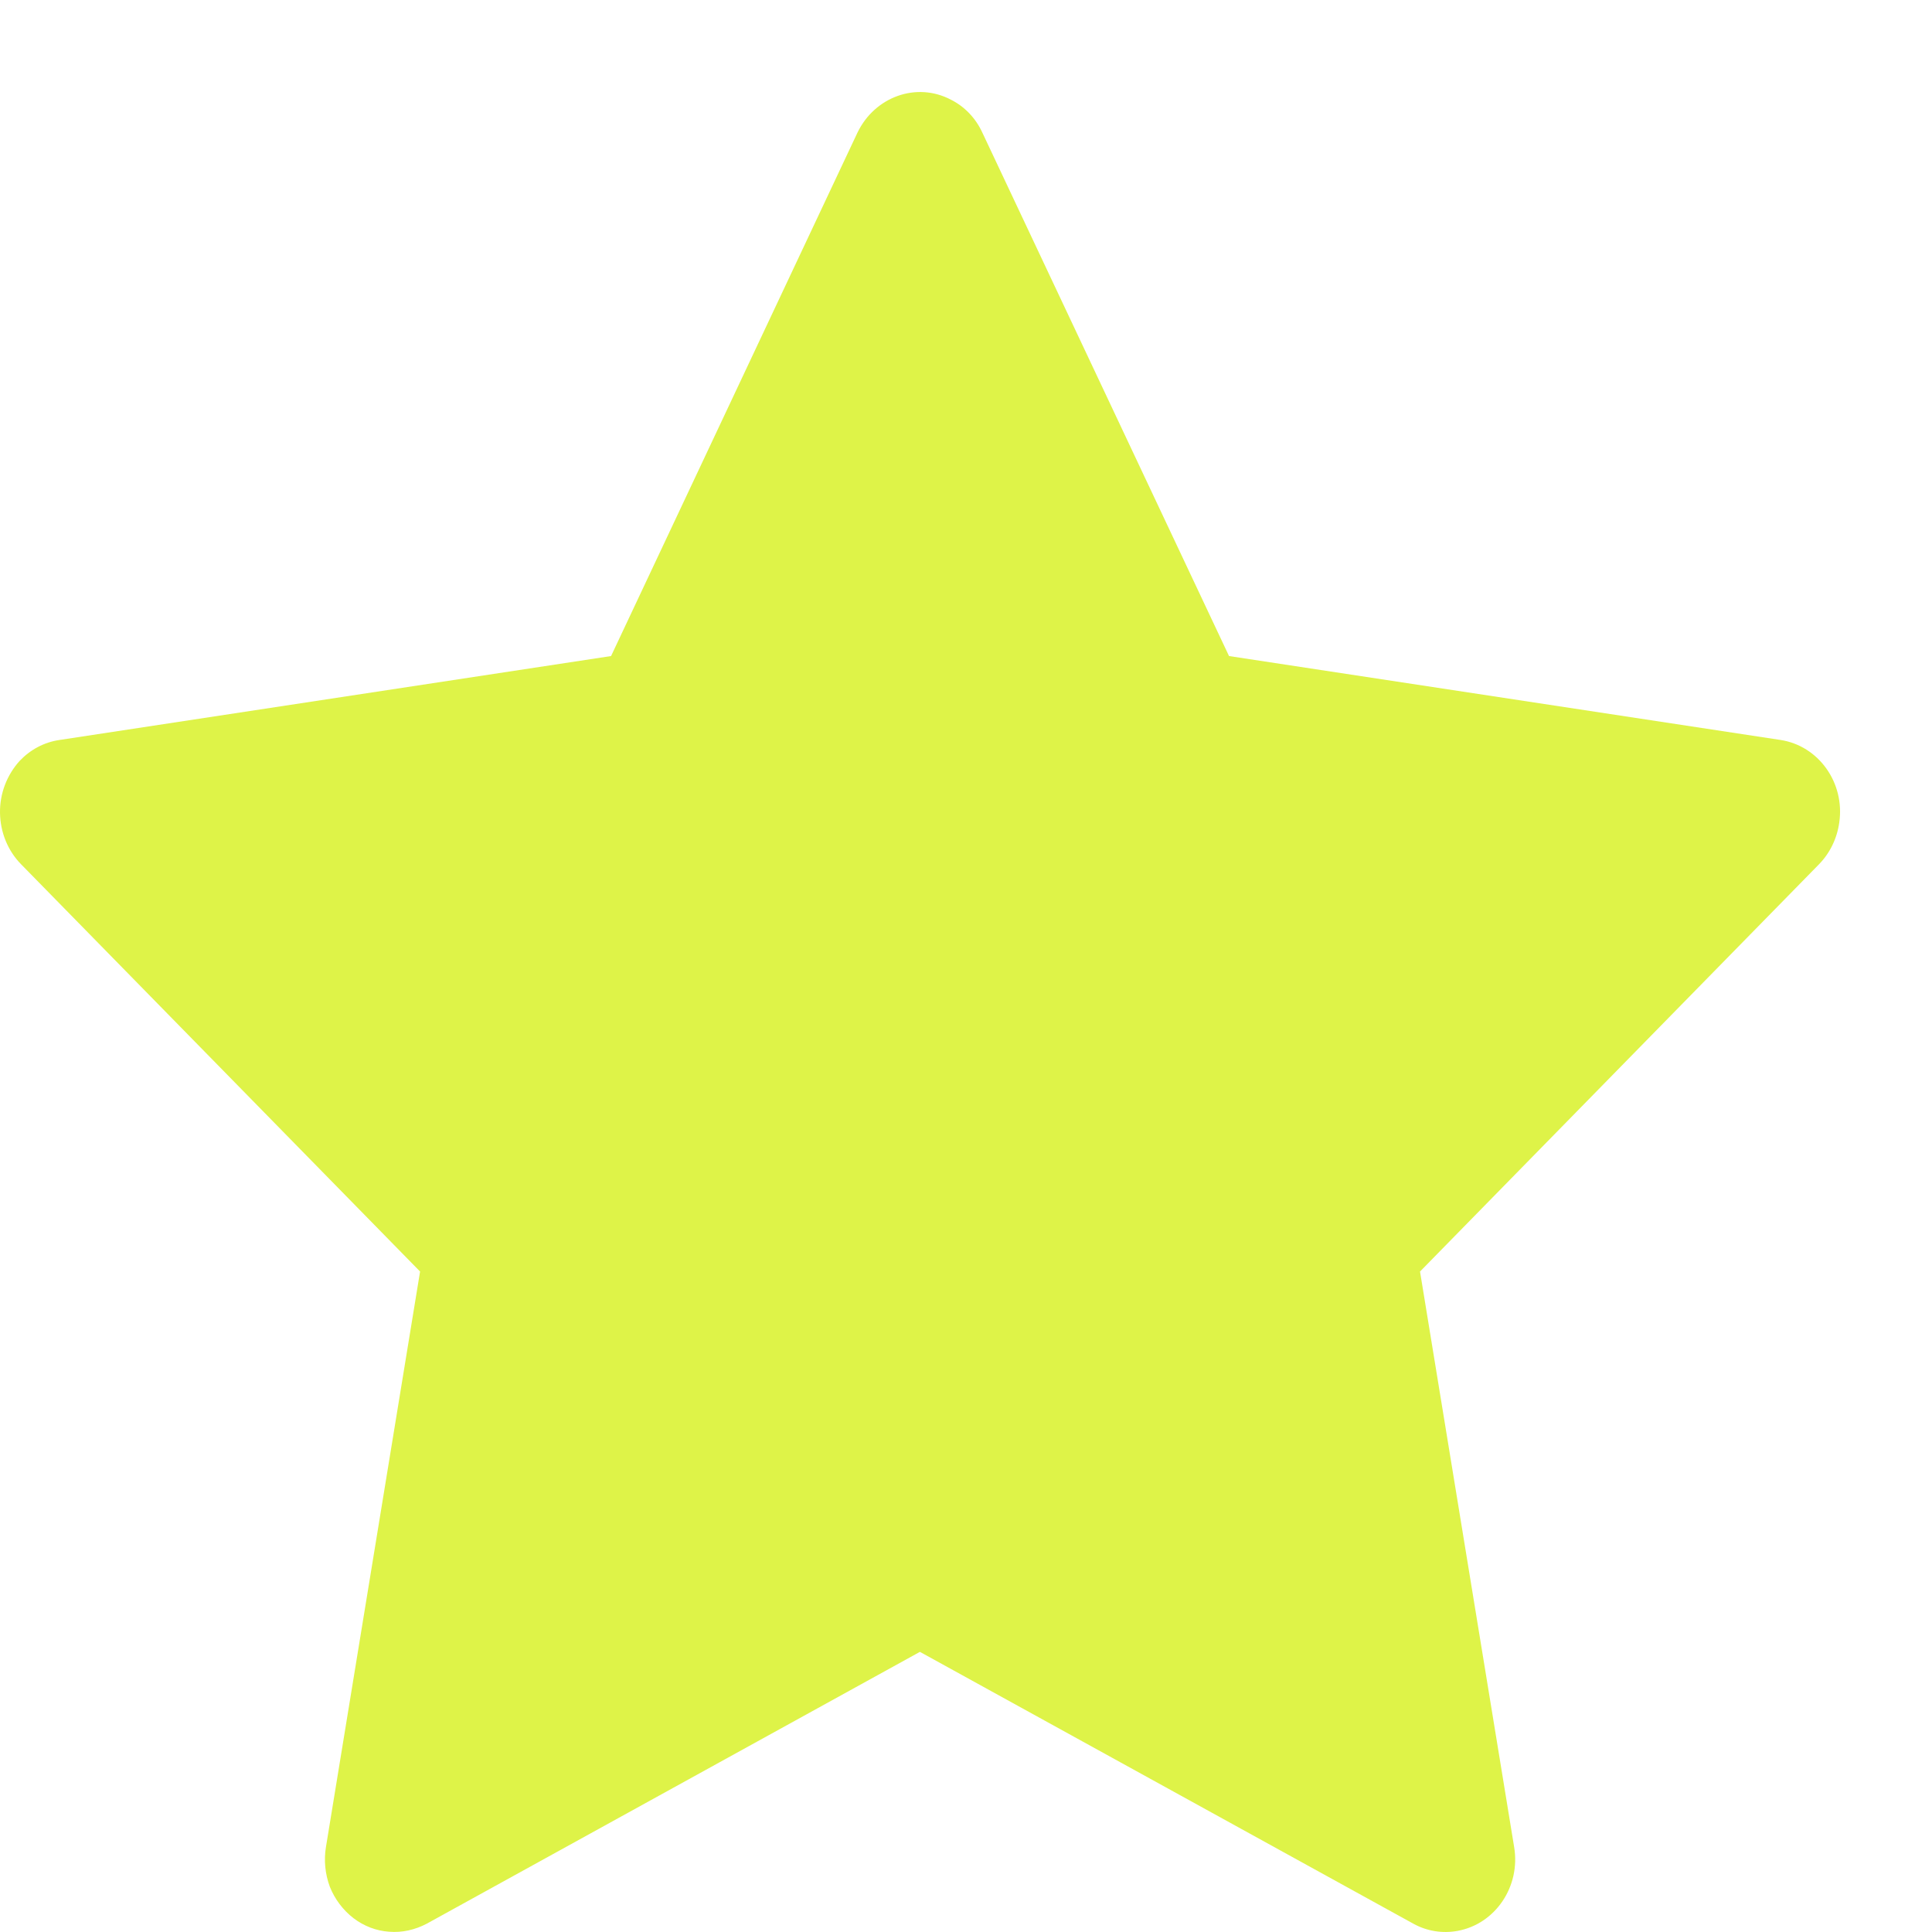 <svg width="7" height="7" viewBox="0 0 7 7" fill="none" xmlns="http://www.w3.org/2000/svg">
<path d="M6.451 2.681L4.453 2.377L3.559 0.48C3.535 0.428 3.495 0.386 3.445 0.361C3.321 0.296 3.17 0.35 3.107 0.48L2.214 2.377L0.216 2.681C0.16 2.689 0.11 2.716 0.071 2.757C0.025 2.808 -0.001 2.875 2.21547e-05 2.945C0.001 3.015 0.028 3.082 0.076 3.131L1.522 4.607L1.181 6.692C1.173 6.74 1.178 6.79 1.195 6.836C1.213 6.881 1.243 6.921 1.281 6.95C1.319 6.979 1.364 6.996 1.41 6.999C1.457 7.003 1.504 6.992 1.546 6.97L3.333 5.985L5.121 6.97C5.17 6.997 5.226 7.006 5.281 6.996C5.418 6.971 5.51 6.835 5.486 6.692L5.145 4.607L6.591 3.131C6.63 3.091 6.656 3.038 6.664 2.98C6.685 2.836 6.589 2.702 6.451 2.681Z" fill="#DEF348"/>
</svg>
